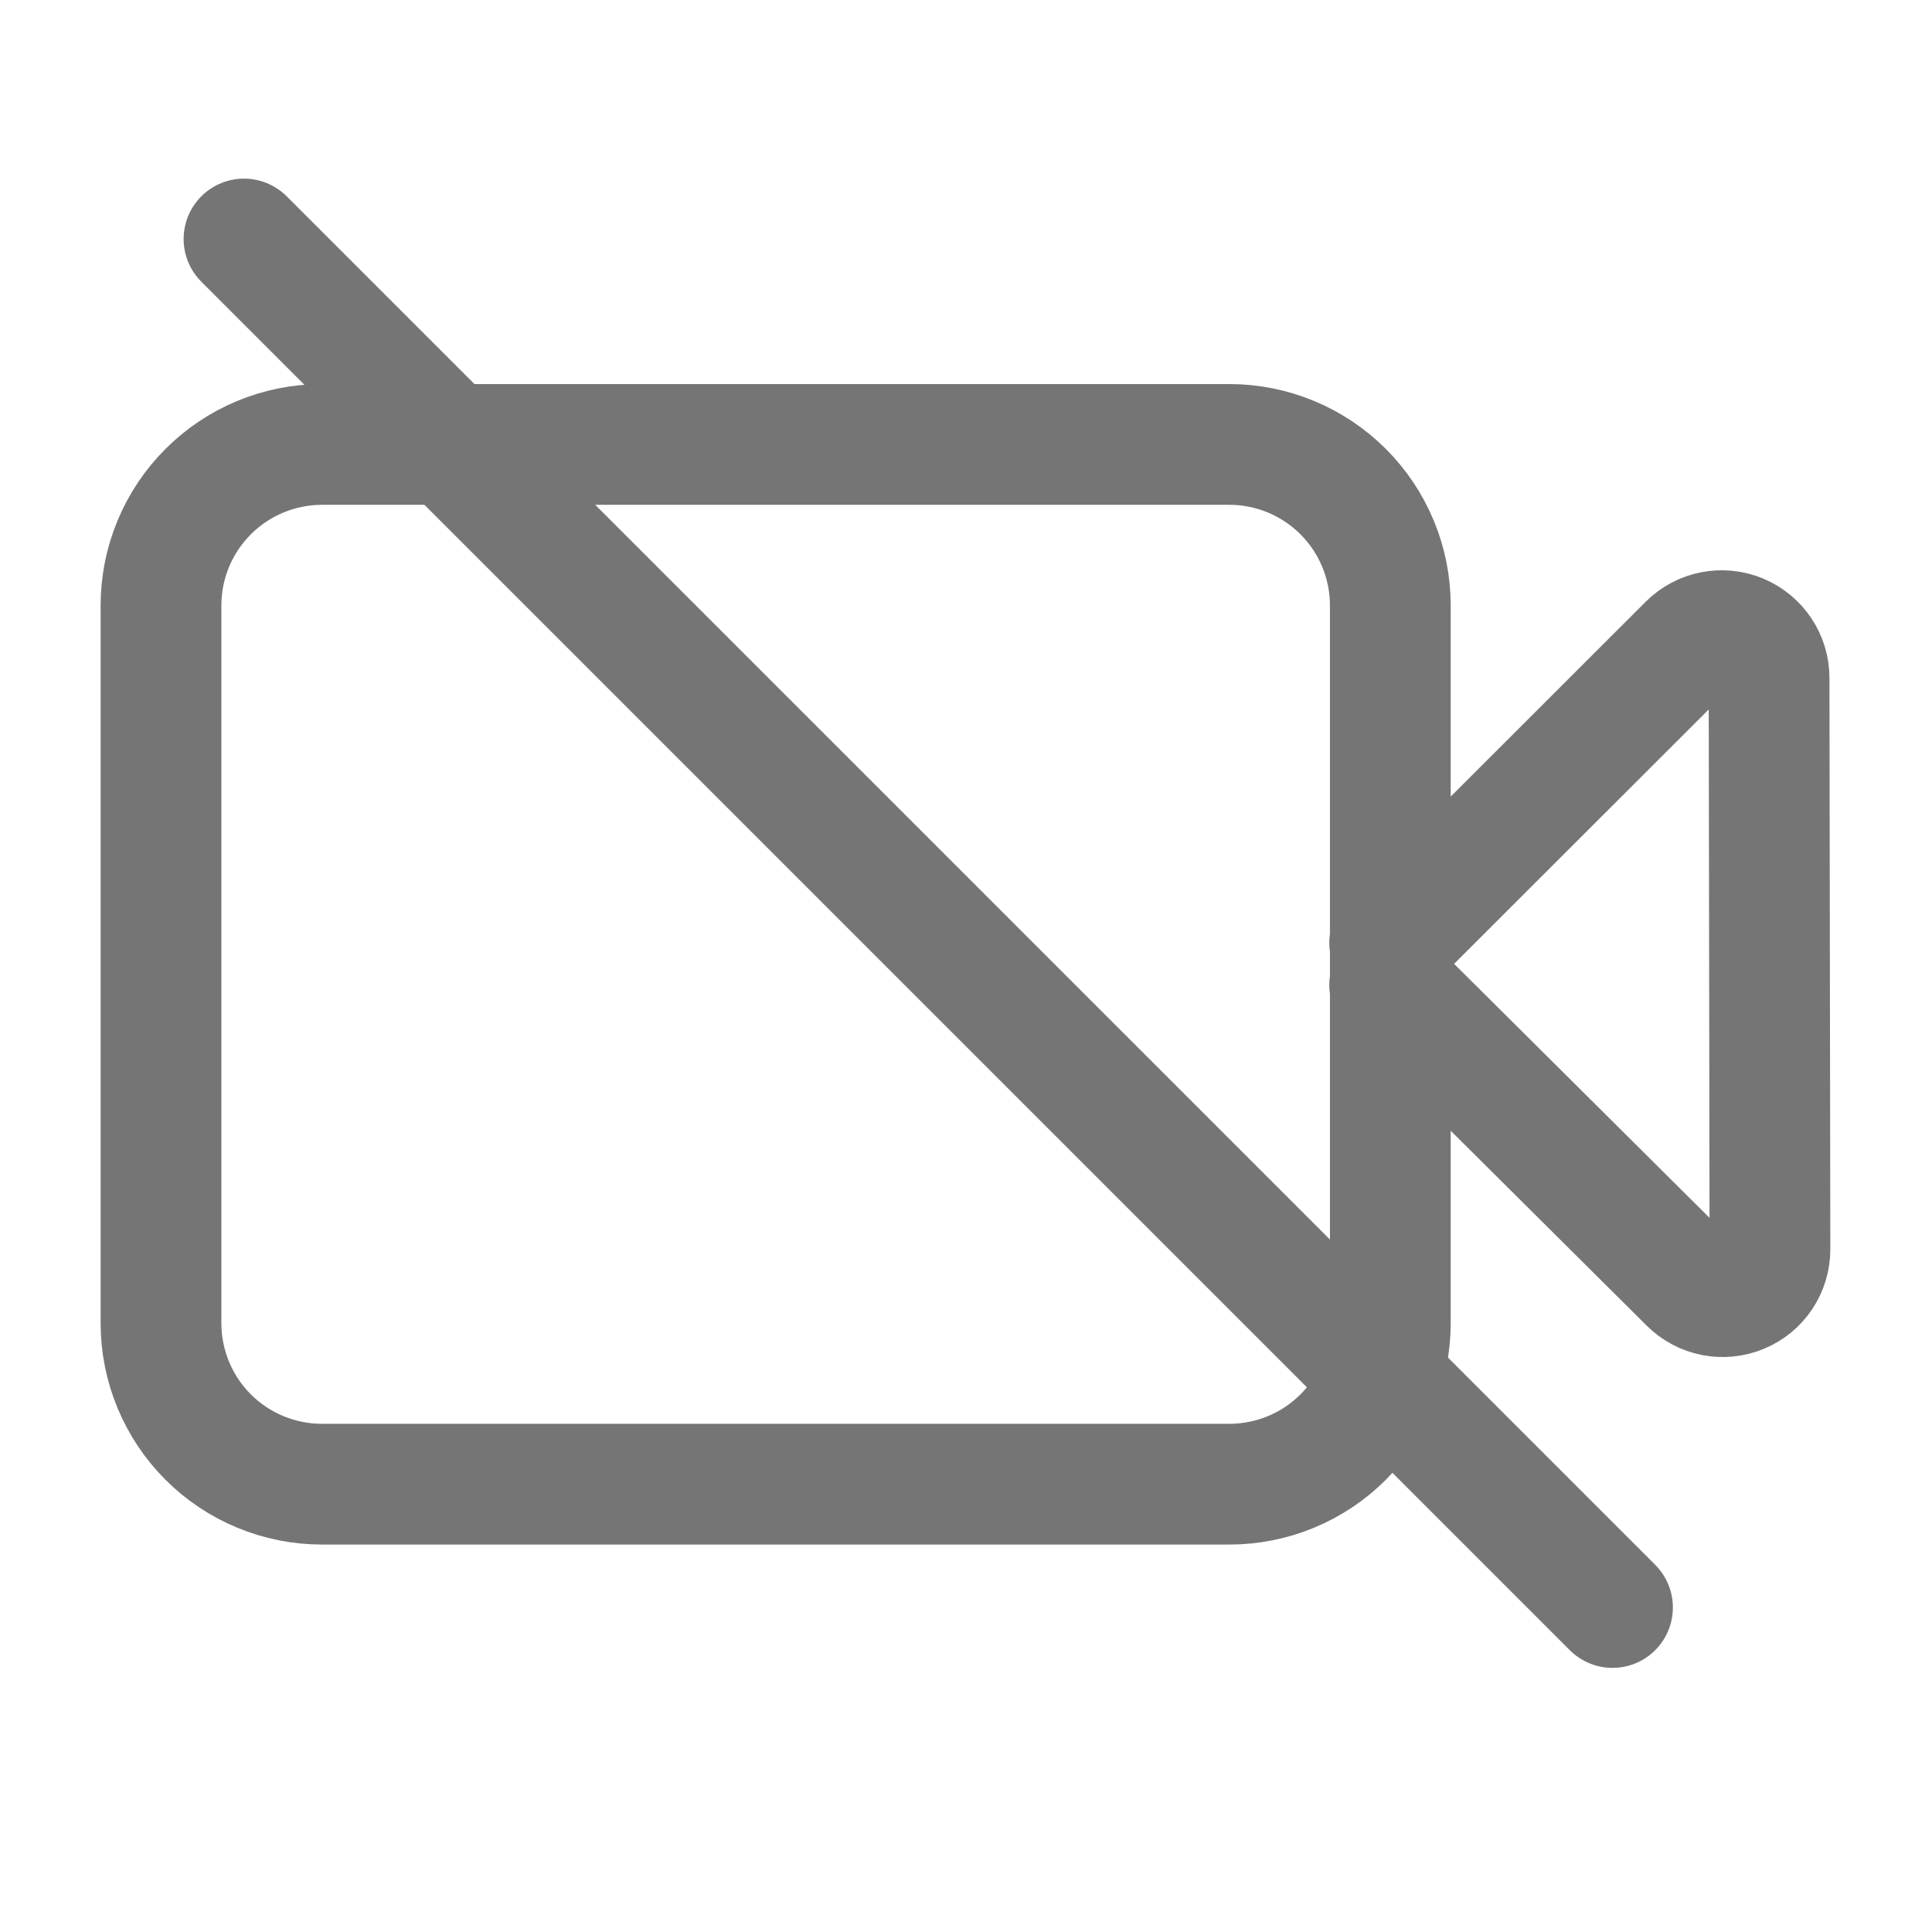 <svg xmlns="http://www.w3.org/2000/svg" fill-rule="evenodd" stroke-linecap="round" stroke-linejoin="round" stroke-miterlimit="1.5" clip-rule="evenodd" viewBox="0 0 24 24">
  <path 
  fill="none" 
  stroke="#757575" 
  stroke-width="1.5"
  d="M17.263 11.713s2.327-2.325 3.71-3.707c.168-.168.421-.218.64-.127.219.091.363.305.363.542.003 
  1.887.008 5.21.011 7.098 0 .238-.142.453-.361.543-.219.092-.472.042-.64-.125-1.388-1.38-3.723-3.702-3.723-3.702
  M17.271 7.521c0-.531-.211-1.039-.586-1.414s-.884-.586-1.414-.586H4c-.53 0-1.039.211-1.414.586S2 6.99 
  2 7.521v8.916c0 .531.211 1.04.586 1.415s.884.585 1.414.585h11.271c.53 0 1.039-.21 
  1.414-.585s.586-.884.586-1.415V7.521zM3.031 
  2.969l17 17"/>
</svg>
